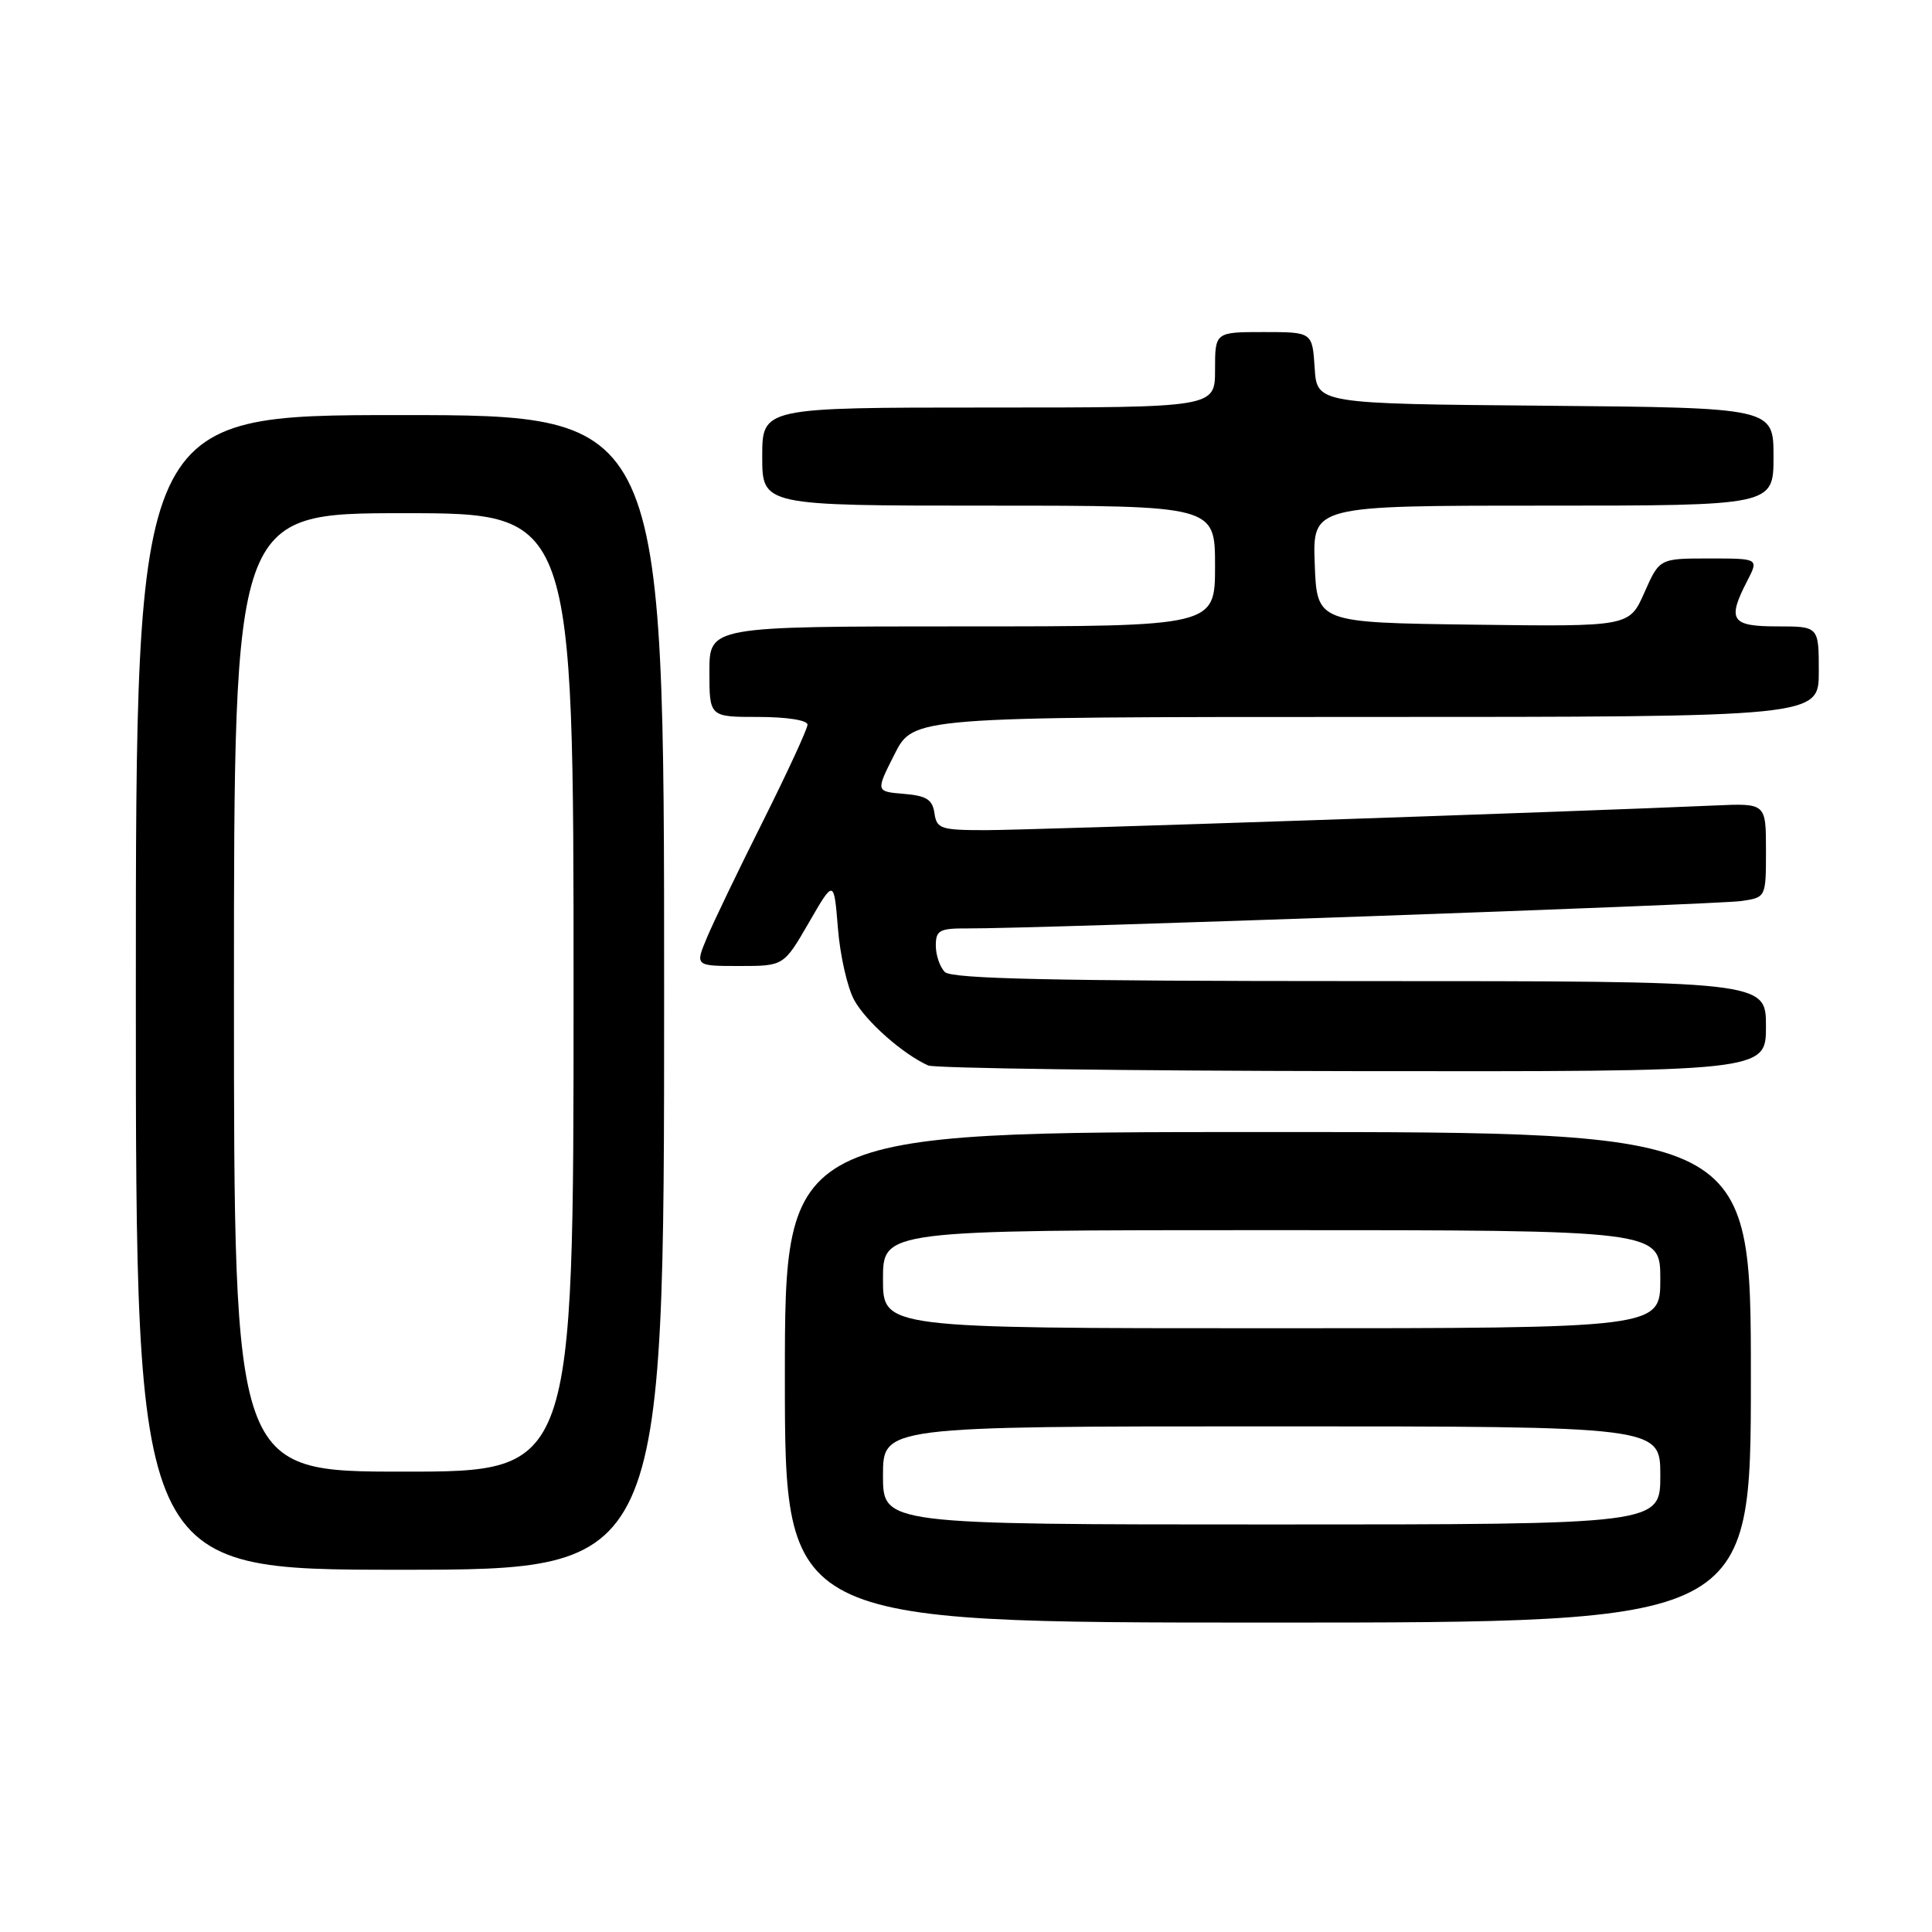 <?xml version="1.0" encoding="UTF-8" standalone="no"?>
<!DOCTYPE svg PUBLIC "-//W3C//DTD SVG 1.1//EN" "http://www.w3.org/Graphics/SVG/1.1/DTD/svg11.dtd" >
<svg xmlns="http://www.w3.org/2000/svg" xmlns:xlink="http://www.w3.org/1999/xlink" version="1.1" viewBox="0 0 256 256">
 <g >
 <path fill="currentColor"
d=" M 232.00 182.50 C 232.00 150.00 232.00 150.00 168.00 150.00 C 104.00 150.00 104.00 150.00 104.00 182.50 C 104.00 215.00 104.00 215.00 168.00 215.00 C 232.00 215.00 232.00 215.00 232.00 182.50 Z  M 88.00 131.50 C 88.00 55.00 88.00 55.00 53.00 55.00 C 18.00 55.00 18.00 55.00 18.00 131.50 C 18.00 208.00 18.00 208.00 53.00 208.00 C 88.00 208.00 88.00 208.00 88.00 131.50 Z  M 234.00 136.00 C 234.00 130.00 234.00 130.00 180.20 130.00 C 139.69 130.00 126.10 129.70 125.20 128.80 C 124.54 128.14 124.00 126.57 124.00 125.30 C 124.00 123.26 124.48 123.00 128.25 123.02 C 137.01 123.07 227.63 119.86 230.75 119.39 C 234.00 118.91 234.00 118.91 234.00 112.67 C 234.00 106.43 234.00 106.43 227.25 106.73 C 208.89 107.55 136.34 110.00 130.64 110.00 C 124.66 110.00 124.11 109.82 123.82 107.75 C 123.56 105.94 122.76 105.44 119.76 105.19 C 116.03 104.88 116.03 104.88 118.53 99.94 C 121.03 95.00 121.03 95.00 181.02 95.00 C 241.00 95.00 241.00 95.00 241.00 89.00 C 241.00 83.00 241.00 83.00 235.50 83.00 C 229.37 83.00 228.83 82.17 231.53 76.95 C 233.05 74.00 233.05 74.00 226.47 74.00 C 219.89 74.00 219.89 74.00 217.89 78.52 C 215.89 83.04 215.89 83.04 195.19 82.77 C 174.50 82.50 174.50 82.50 174.21 74.75 C 173.92 67.00 173.92 67.00 204.46 67.00 C 235.00 67.00 235.00 67.00 235.00 60.51 C 235.00 54.03 235.00 54.03 204.75 53.76 C 174.50 53.50 174.50 53.50 174.20 48.75 C 173.89 44.00 173.89 44.00 167.45 44.00 C 161.00 44.00 161.00 44.00 161.00 49.00 C 161.00 54.00 161.00 54.00 131.00 54.00 C 101.00 54.00 101.00 54.00 101.00 60.50 C 101.00 67.00 101.00 67.00 131.00 67.00 C 161.00 67.00 161.00 67.00 161.00 75.00 C 161.00 83.00 161.00 83.00 127.50 83.00 C 94.00 83.00 94.00 83.00 94.00 89.00 C 94.00 95.00 94.00 95.00 100.50 95.00 C 104.23 95.00 107.00 95.43 107.00 96.02 C 107.00 96.57 104.35 102.31 101.12 108.77 C 97.88 115.22 94.53 122.19 93.67 124.25 C 92.10 128.00 92.10 128.00 97.98 128.00 C 103.85 128.00 103.85 128.00 107.18 122.25 C 110.50 116.50 110.50 116.50 111.03 123.00 C 111.31 126.58 112.28 130.85 113.18 132.50 C 114.71 135.32 119.62 139.67 122.99 141.18 C 123.82 141.55 149.14 141.89 179.25 141.93 C 234.00 142.00 234.00 142.00 234.00 136.00 Z  M 117.00 195.50 C 117.00 189.00 117.00 189.00 168.50 189.00 C 220.00 189.00 220.00 189.00 220.00 195.50 C 220.00 202.00 220.00 202.00 168.50 202.00 C 117.00 202.00 117.00 202.00 117.00 195.50 Z  M 117.00 169.50 C 117.00 163.00 117.00 163.00 168.50 163.00 C 220.00 163.00 220.00 163.00 220.00 169.50 C 220.00 176.00 220.00 176.00 168.50 176.00 C 117.00 176.00 117.00 176.00 117.00 169.50 Z  M 31.00 131.50 C 31.00 68.00 31.00 68.00 53.50 68.00 C 76.00 68.00 76.00 68.00 76.00 131.50 C 76.00 195.00 76.00 195.00 53.50 195.00 C 31.00 195.00 31.00 195.00 31.00 131.50 Z "/>
</g>
</svg>